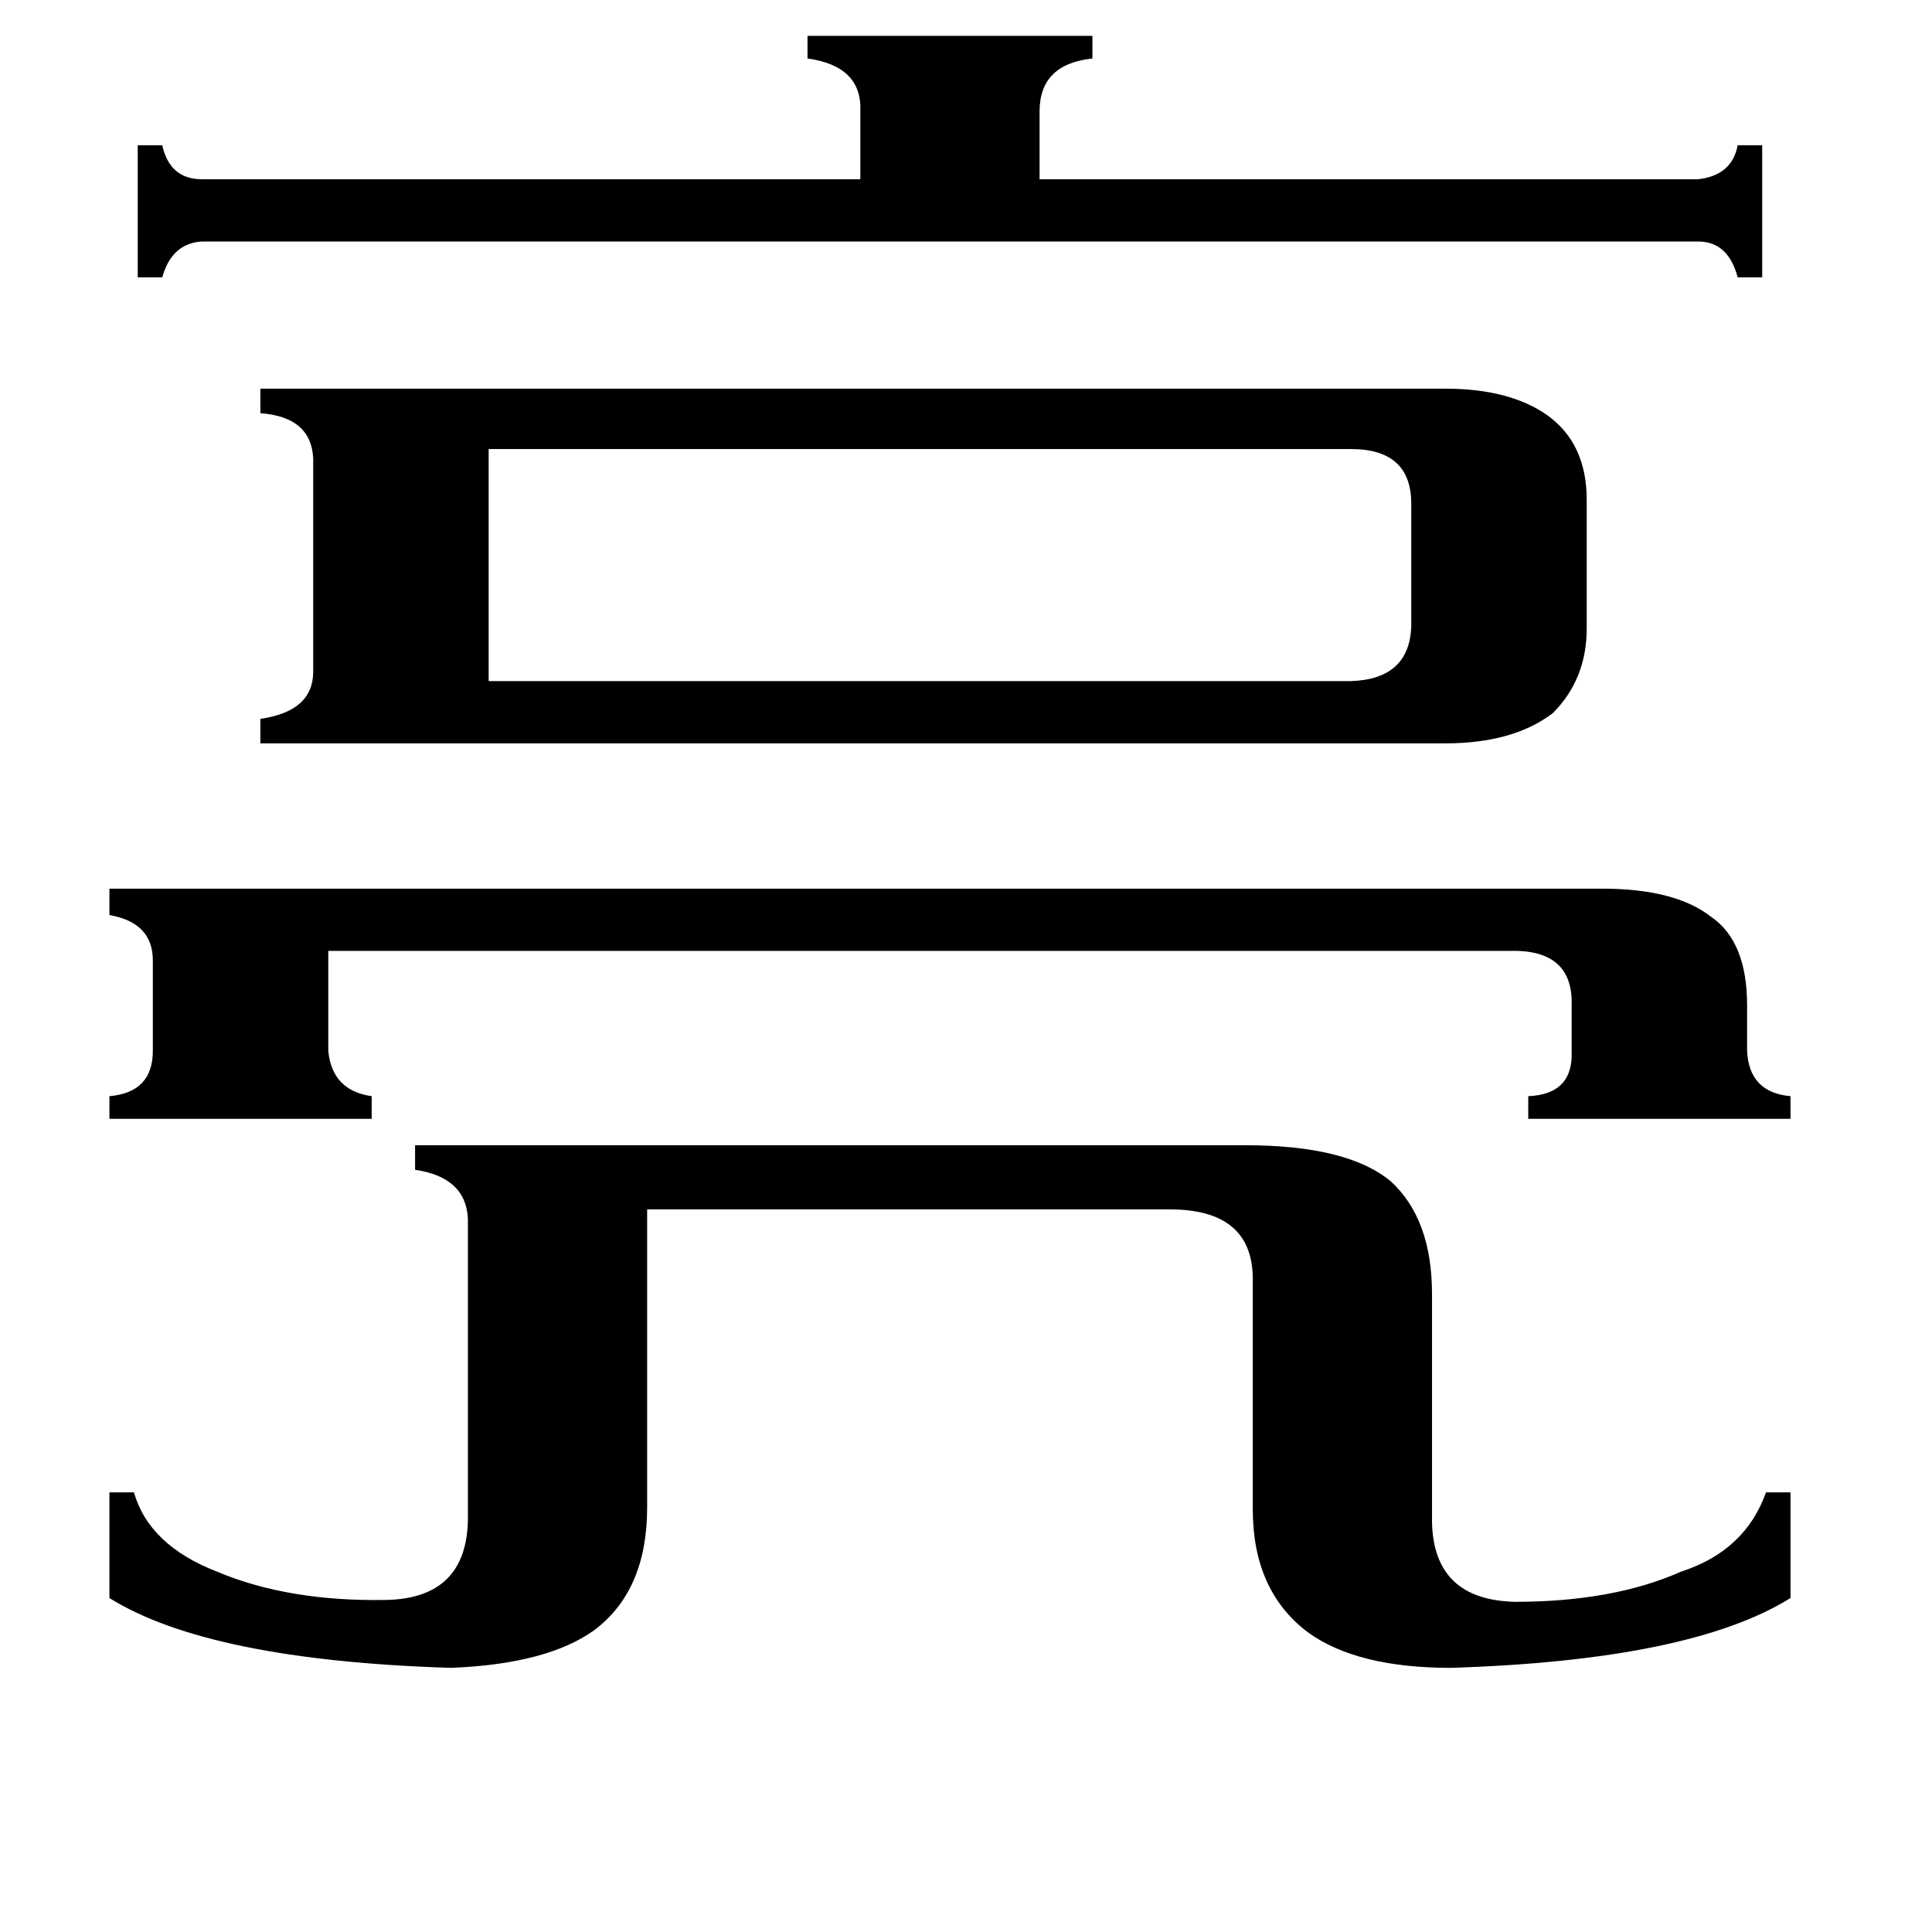 <svg xmlns="http://www.w3.org/2000/svg" viewBox="0 -800 1024 1024">
	<path fill="#000000" d="M900 -705Q918 -707 921 -723H934V-653H921Q916 -672 900 -672H107Q91 -671 86 -653H73V-723H86Q90 -705 107 -705H456V-741Q457 -765 428 -769V-781H579V-769Q551 -766 551 -741V-705ZM849 -329Q888 -329 907 -314Q926 -301 926 -267V-243Q927 -221 949 -219V-207H810V-219Q834 -220 833 -243V-267Q834 -297 800 -296H174V-243Q176 -222 197 -219V-207H58V-219Q81 -221 81 -243V-291Q81 -311 58 -315V-329ZM716 -439Q747 -440 748 -468V-533Q748 -562 716 -562H259V-439ZM660 -193Q714 -193 737 -174Q759 -154 759 -114V7Q760 48 803 49Q855 49 891 33Q925 22 936 -9H949V47Q896 80 769 84Q719 84 693 65Q664 43 664 0V-122Q664 -159 620 -159H343V-1Q343 43 315 64Q290 82 239 84Q111 80 58 47V-9H71Q79 19 115 33Q153 49 205 48Q247 47 248 6V-154Q247 -176 220 -180V-193ZM766 -594Q800 -594 820 -580Q841 -565 841 -535V-467Q841 -440 823 -422Q802 -406 766 -406H138V-419Q166 -423 166 -444V-557Q165 -579 138 -581V-594Z"/>
</svg>
